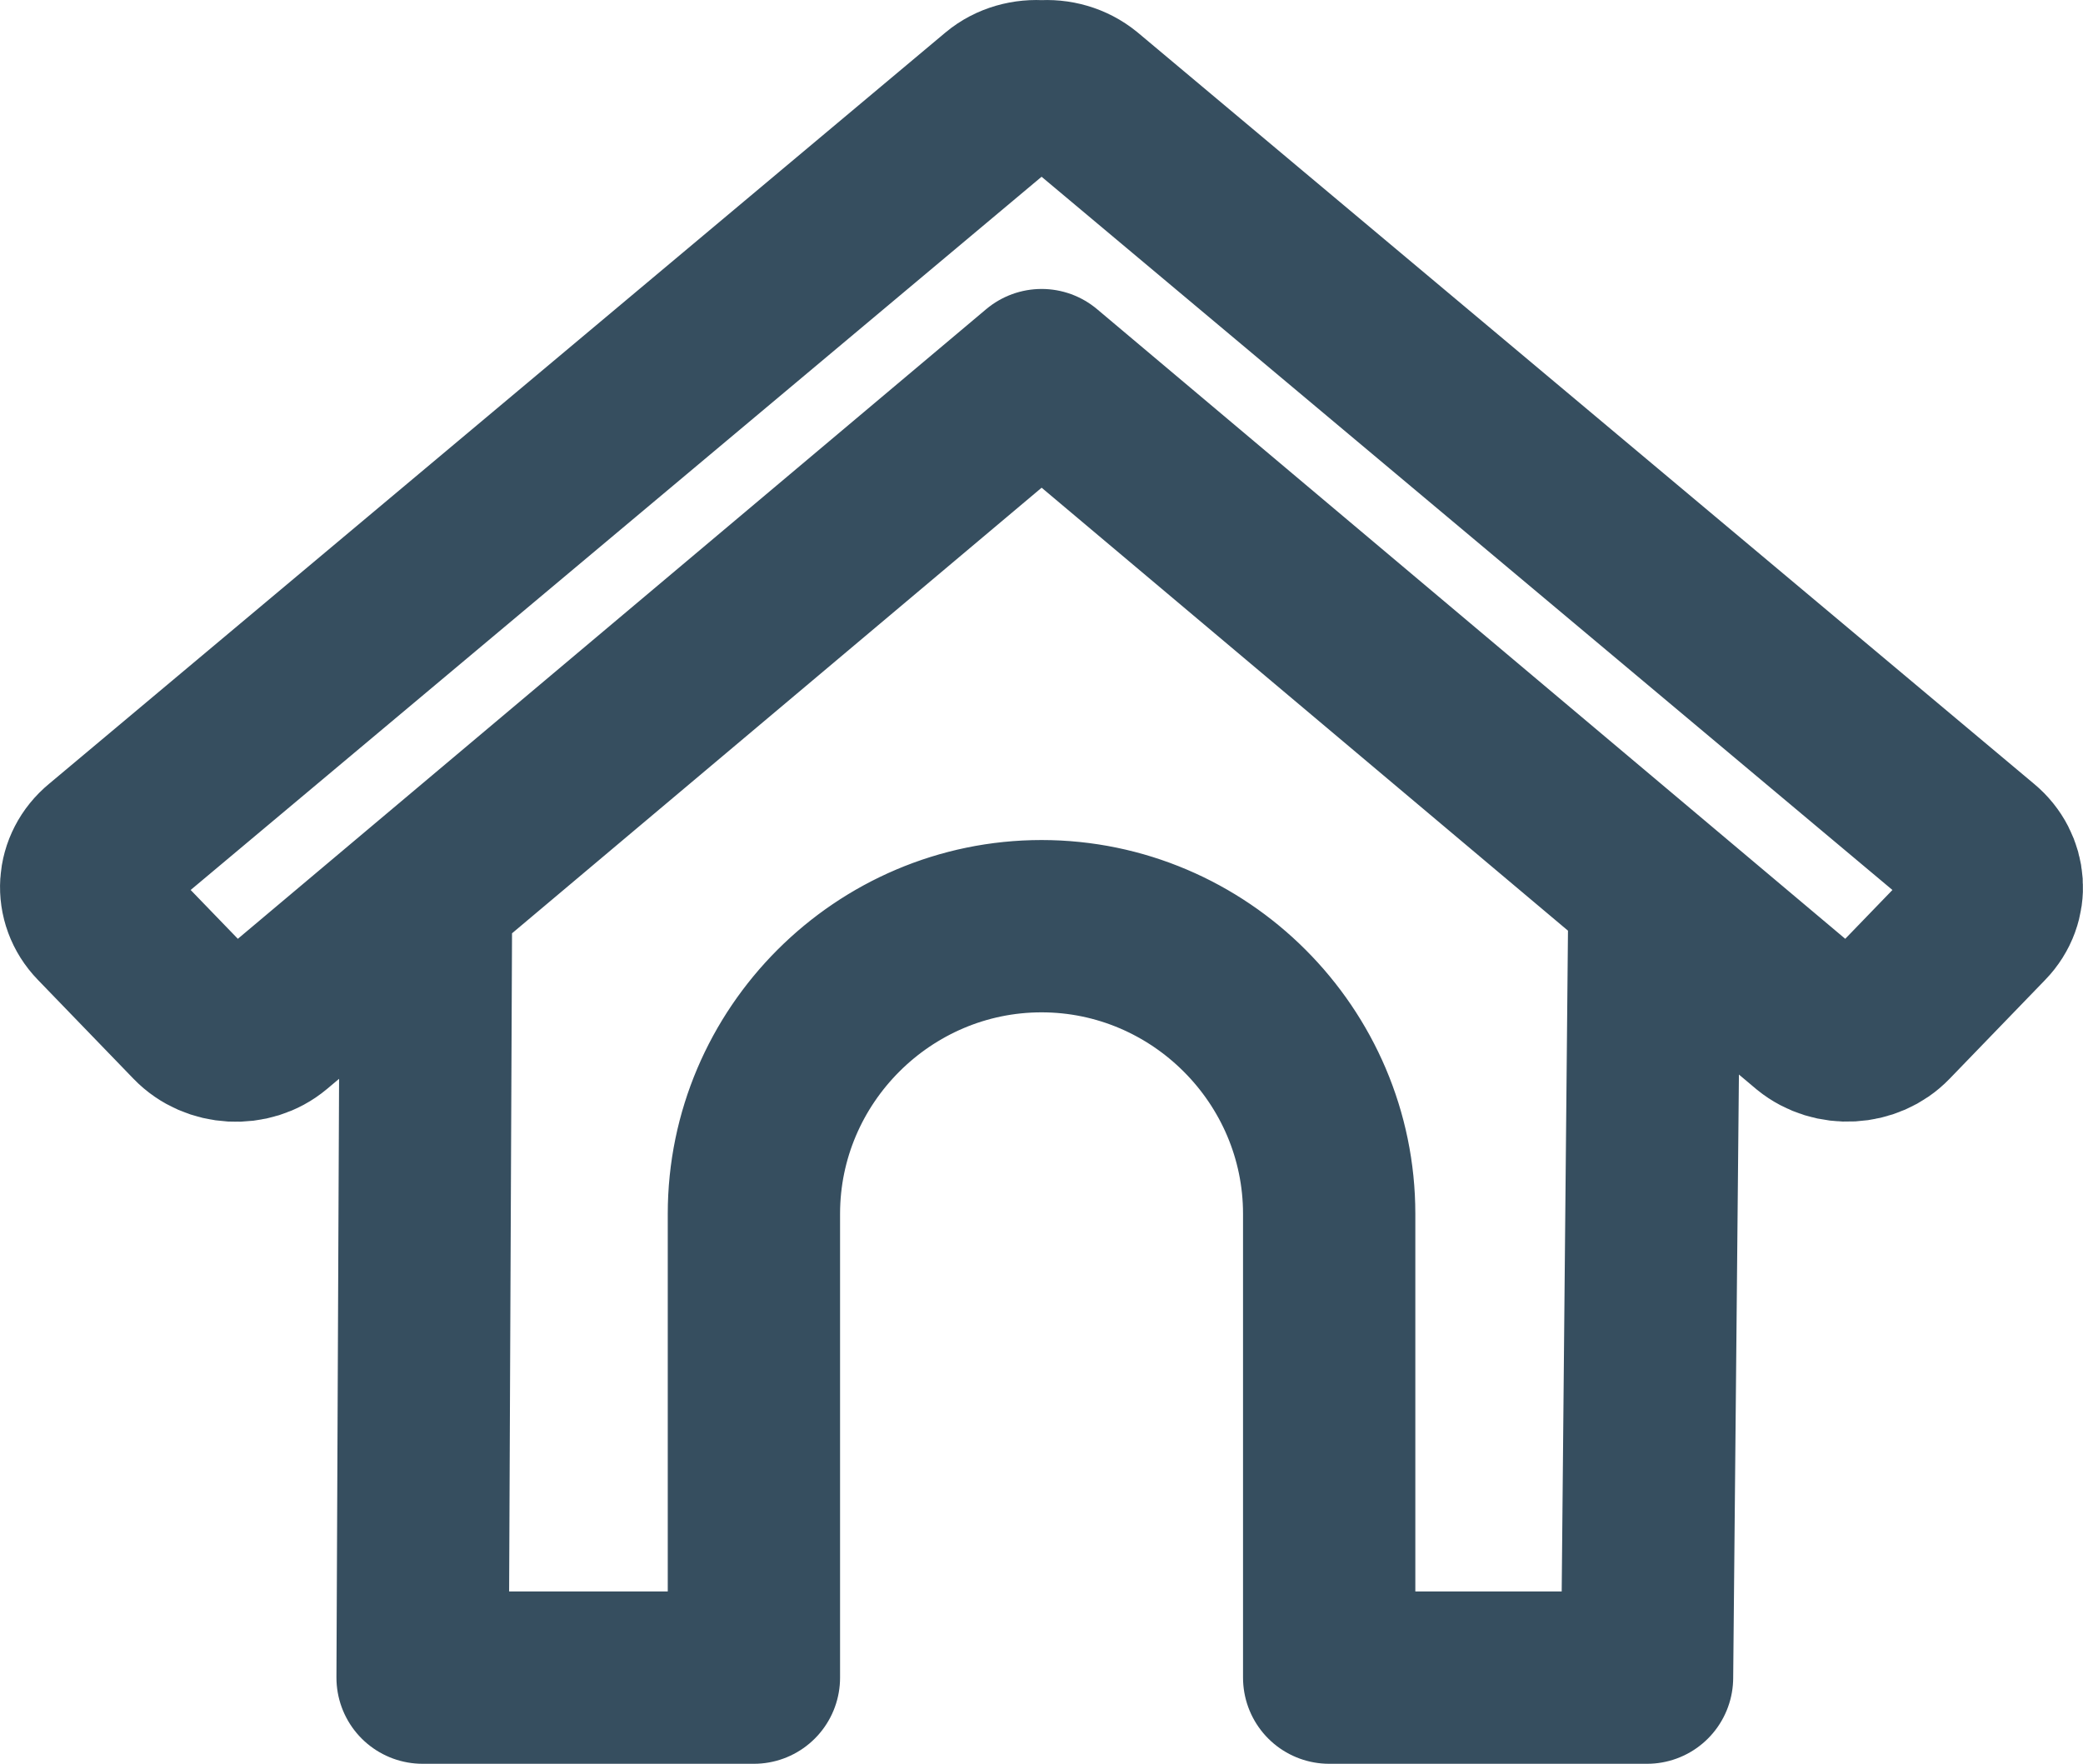 <?xml version="1.0" encoding="utf-8"?>
<!-- Generator: Adobe Illustrator 15.1.0, SVG Export Plug-In . SVG Version: 6.00 Build 0)  -->
<!DOCTYPE svg PUBLIC "-//W3C//DTD SVG 1.1//EN" "http://www.w3.org/Graphics/SVG/1.1/DTD/svg11.dtd">
<svg version="1.1" id="Layer_1" xmlns="http://www.w3.org/2000/svg" xmlns:xlink="http://www.w3.org/1999/xlink" x="0px" y="0px"
	 width="23.985px" height="20.308px" viewBox="0 0 23.985 20.308" enable-background="new 0 0 23.985 20.308" xml:space="preserve">
<path fill="none" stroke="#364E5F" stroke-width="1.984" stroke-linecap="round" stroke-linejoin="round" stroke-miterlimit="22.926" d="
	M1.2,9.787l10.322-8.651c0.131-0.11,0.306-0.156,0.472-0.141c0.166-0.015,0.337,0.032,0.471,0.141l10.321,8.651
	c0.252,0.209,0.279,0.571,0.051,0.805l-1.102,1.14c-0.224,0.233-0.619,0.256-0.876,0.047l-8.865-7.46l-8.867,7.46
	c-0.251,0.211-0.65,0.188-0.876-0.047l-1.102-1.14C0.921,10.357,0.945,9.996,1.2,9.787L1.2,9.787z M19.049,10.476l-0.084,8.84h-3.66
	v-5.34c0-1.822-1.492-3.312-3.312-3.312l0,0c-1.821,0-3.312,1.49-3.312,3.312v5.34H4.866l0.039-8.84"/>
</svg>
